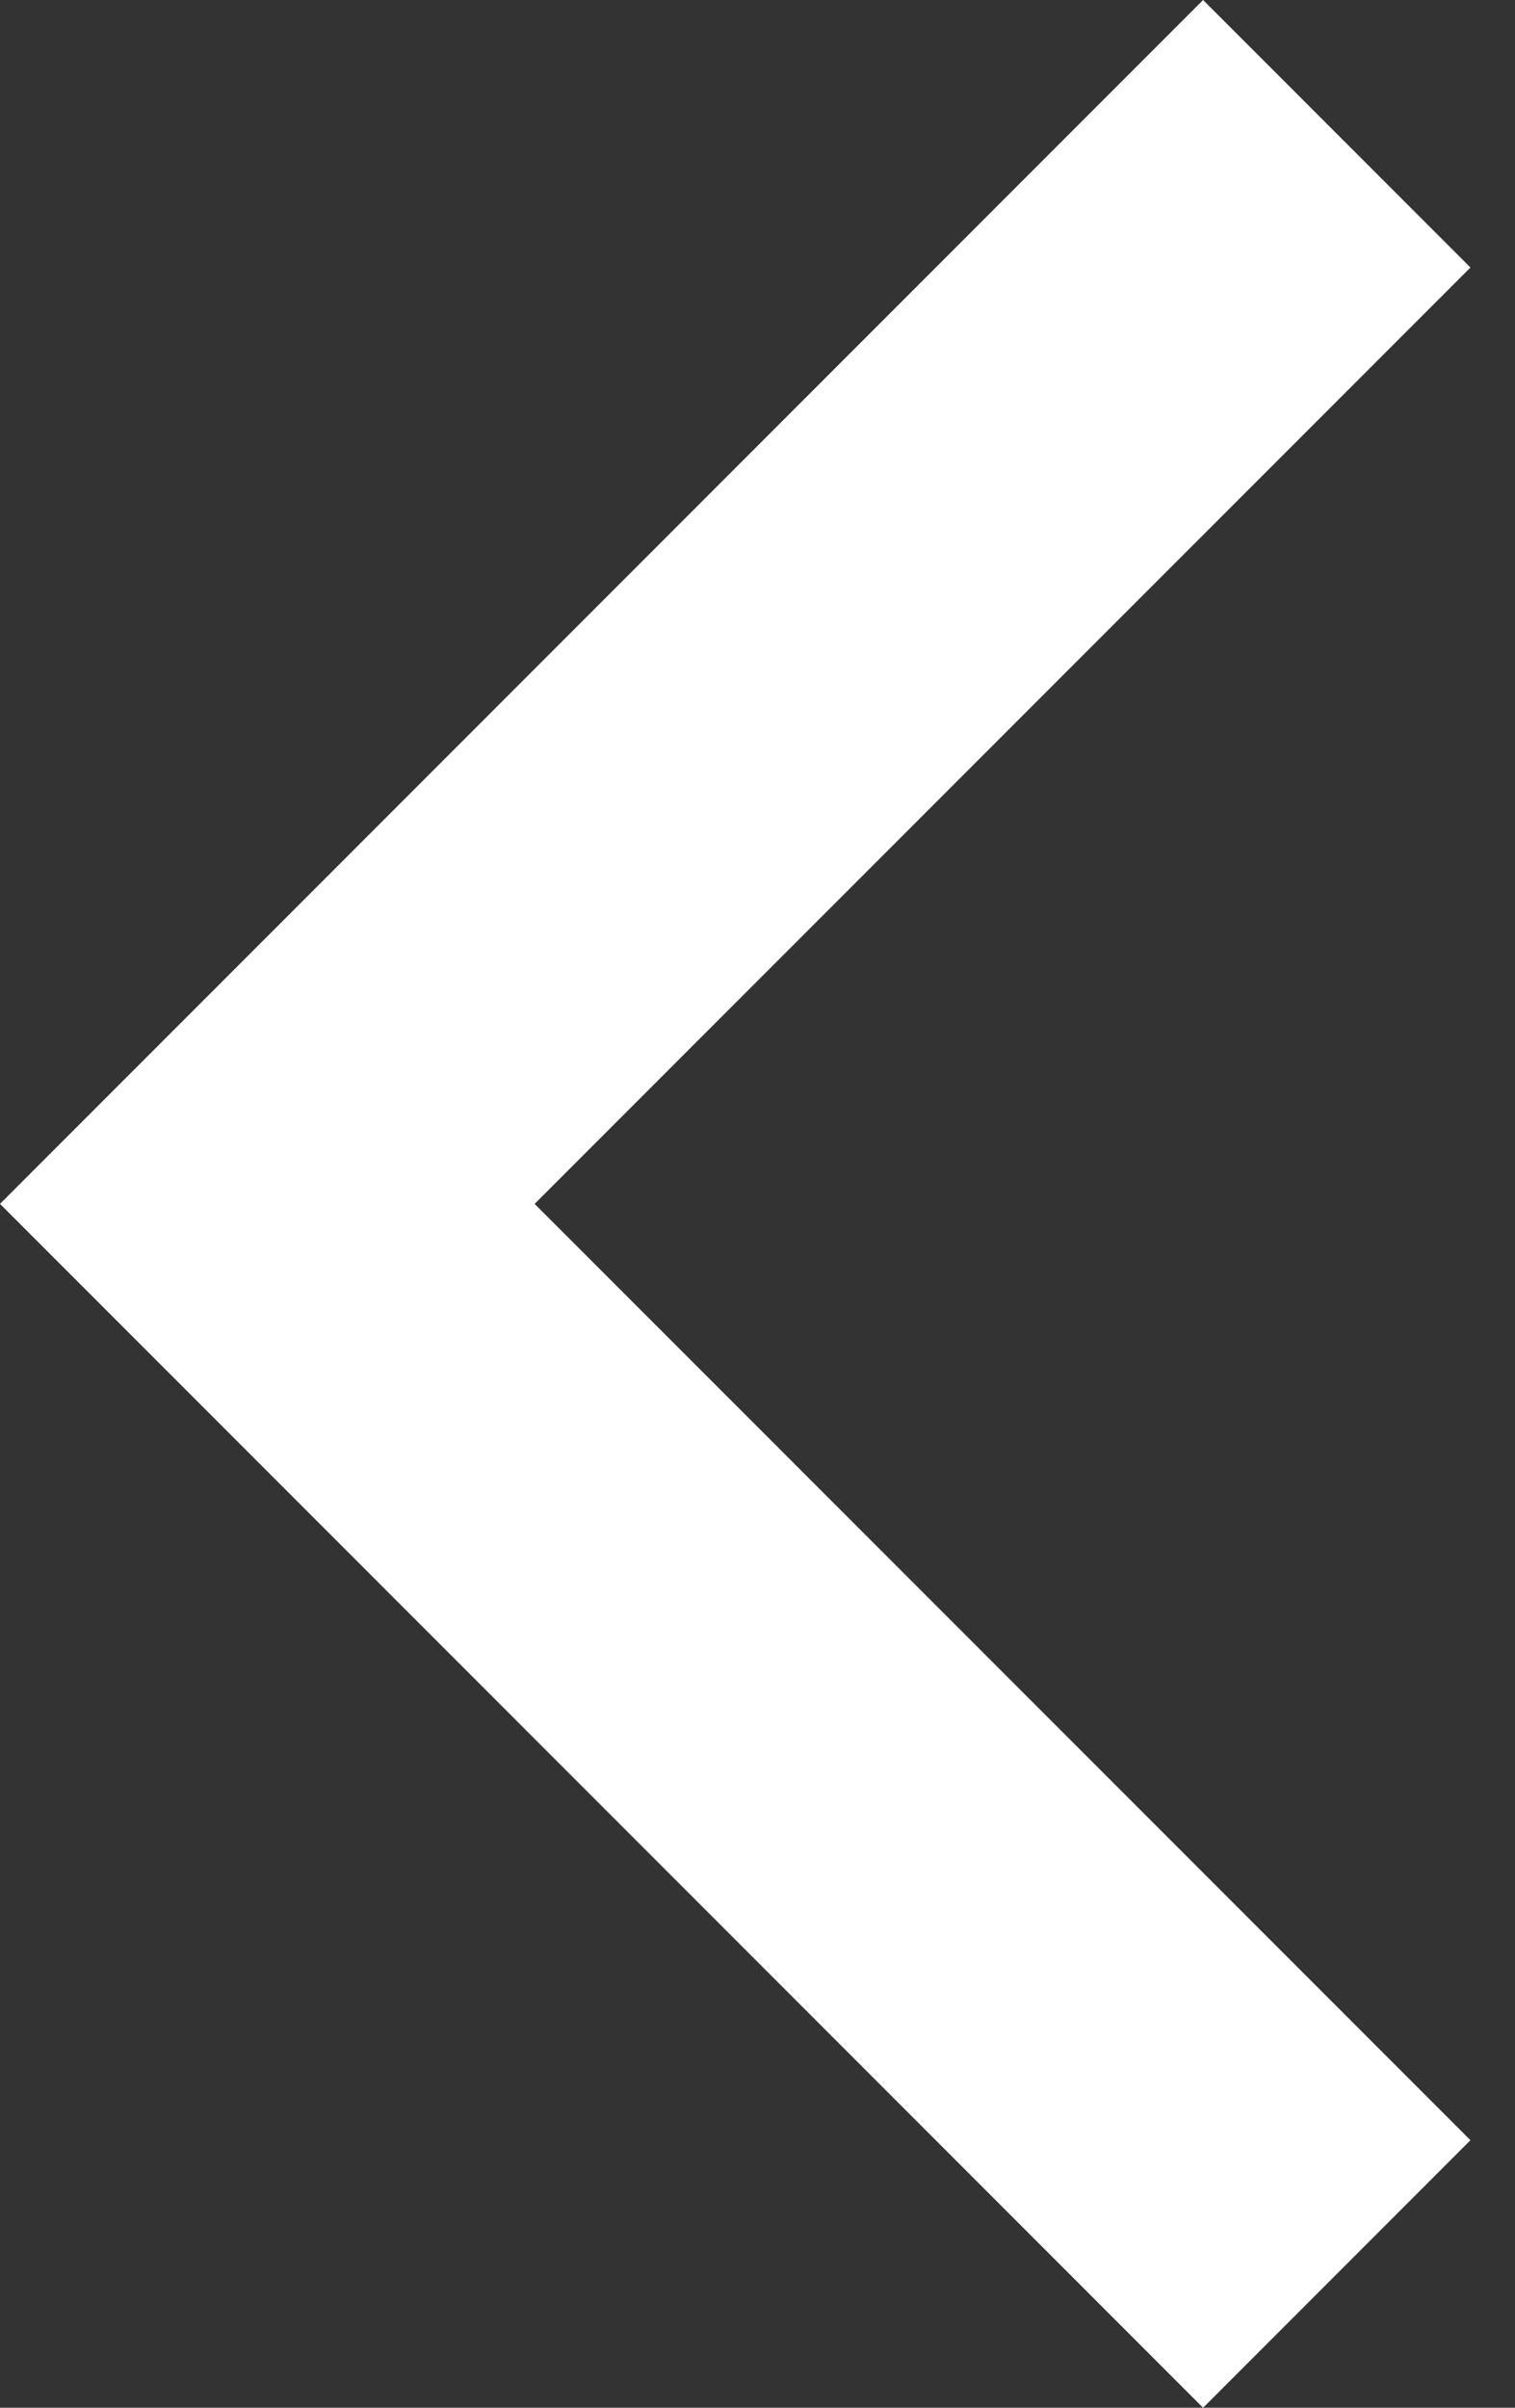 <svg width="17" height="27" viewBox="0 0 17 27" fill="none" xmlns="http://www.w3.org/2000/svg">
<rect x="0" y="0" width="17" height="27" fill="#333333" stroke="none"/>
<path d="M5.999 13.5L16.5 24L13.5 27L4.69566e-05 13.5L13.5 -2.62227e-07L16.5 3L5.999 13.5Z" fill="white"/>
</svg>
